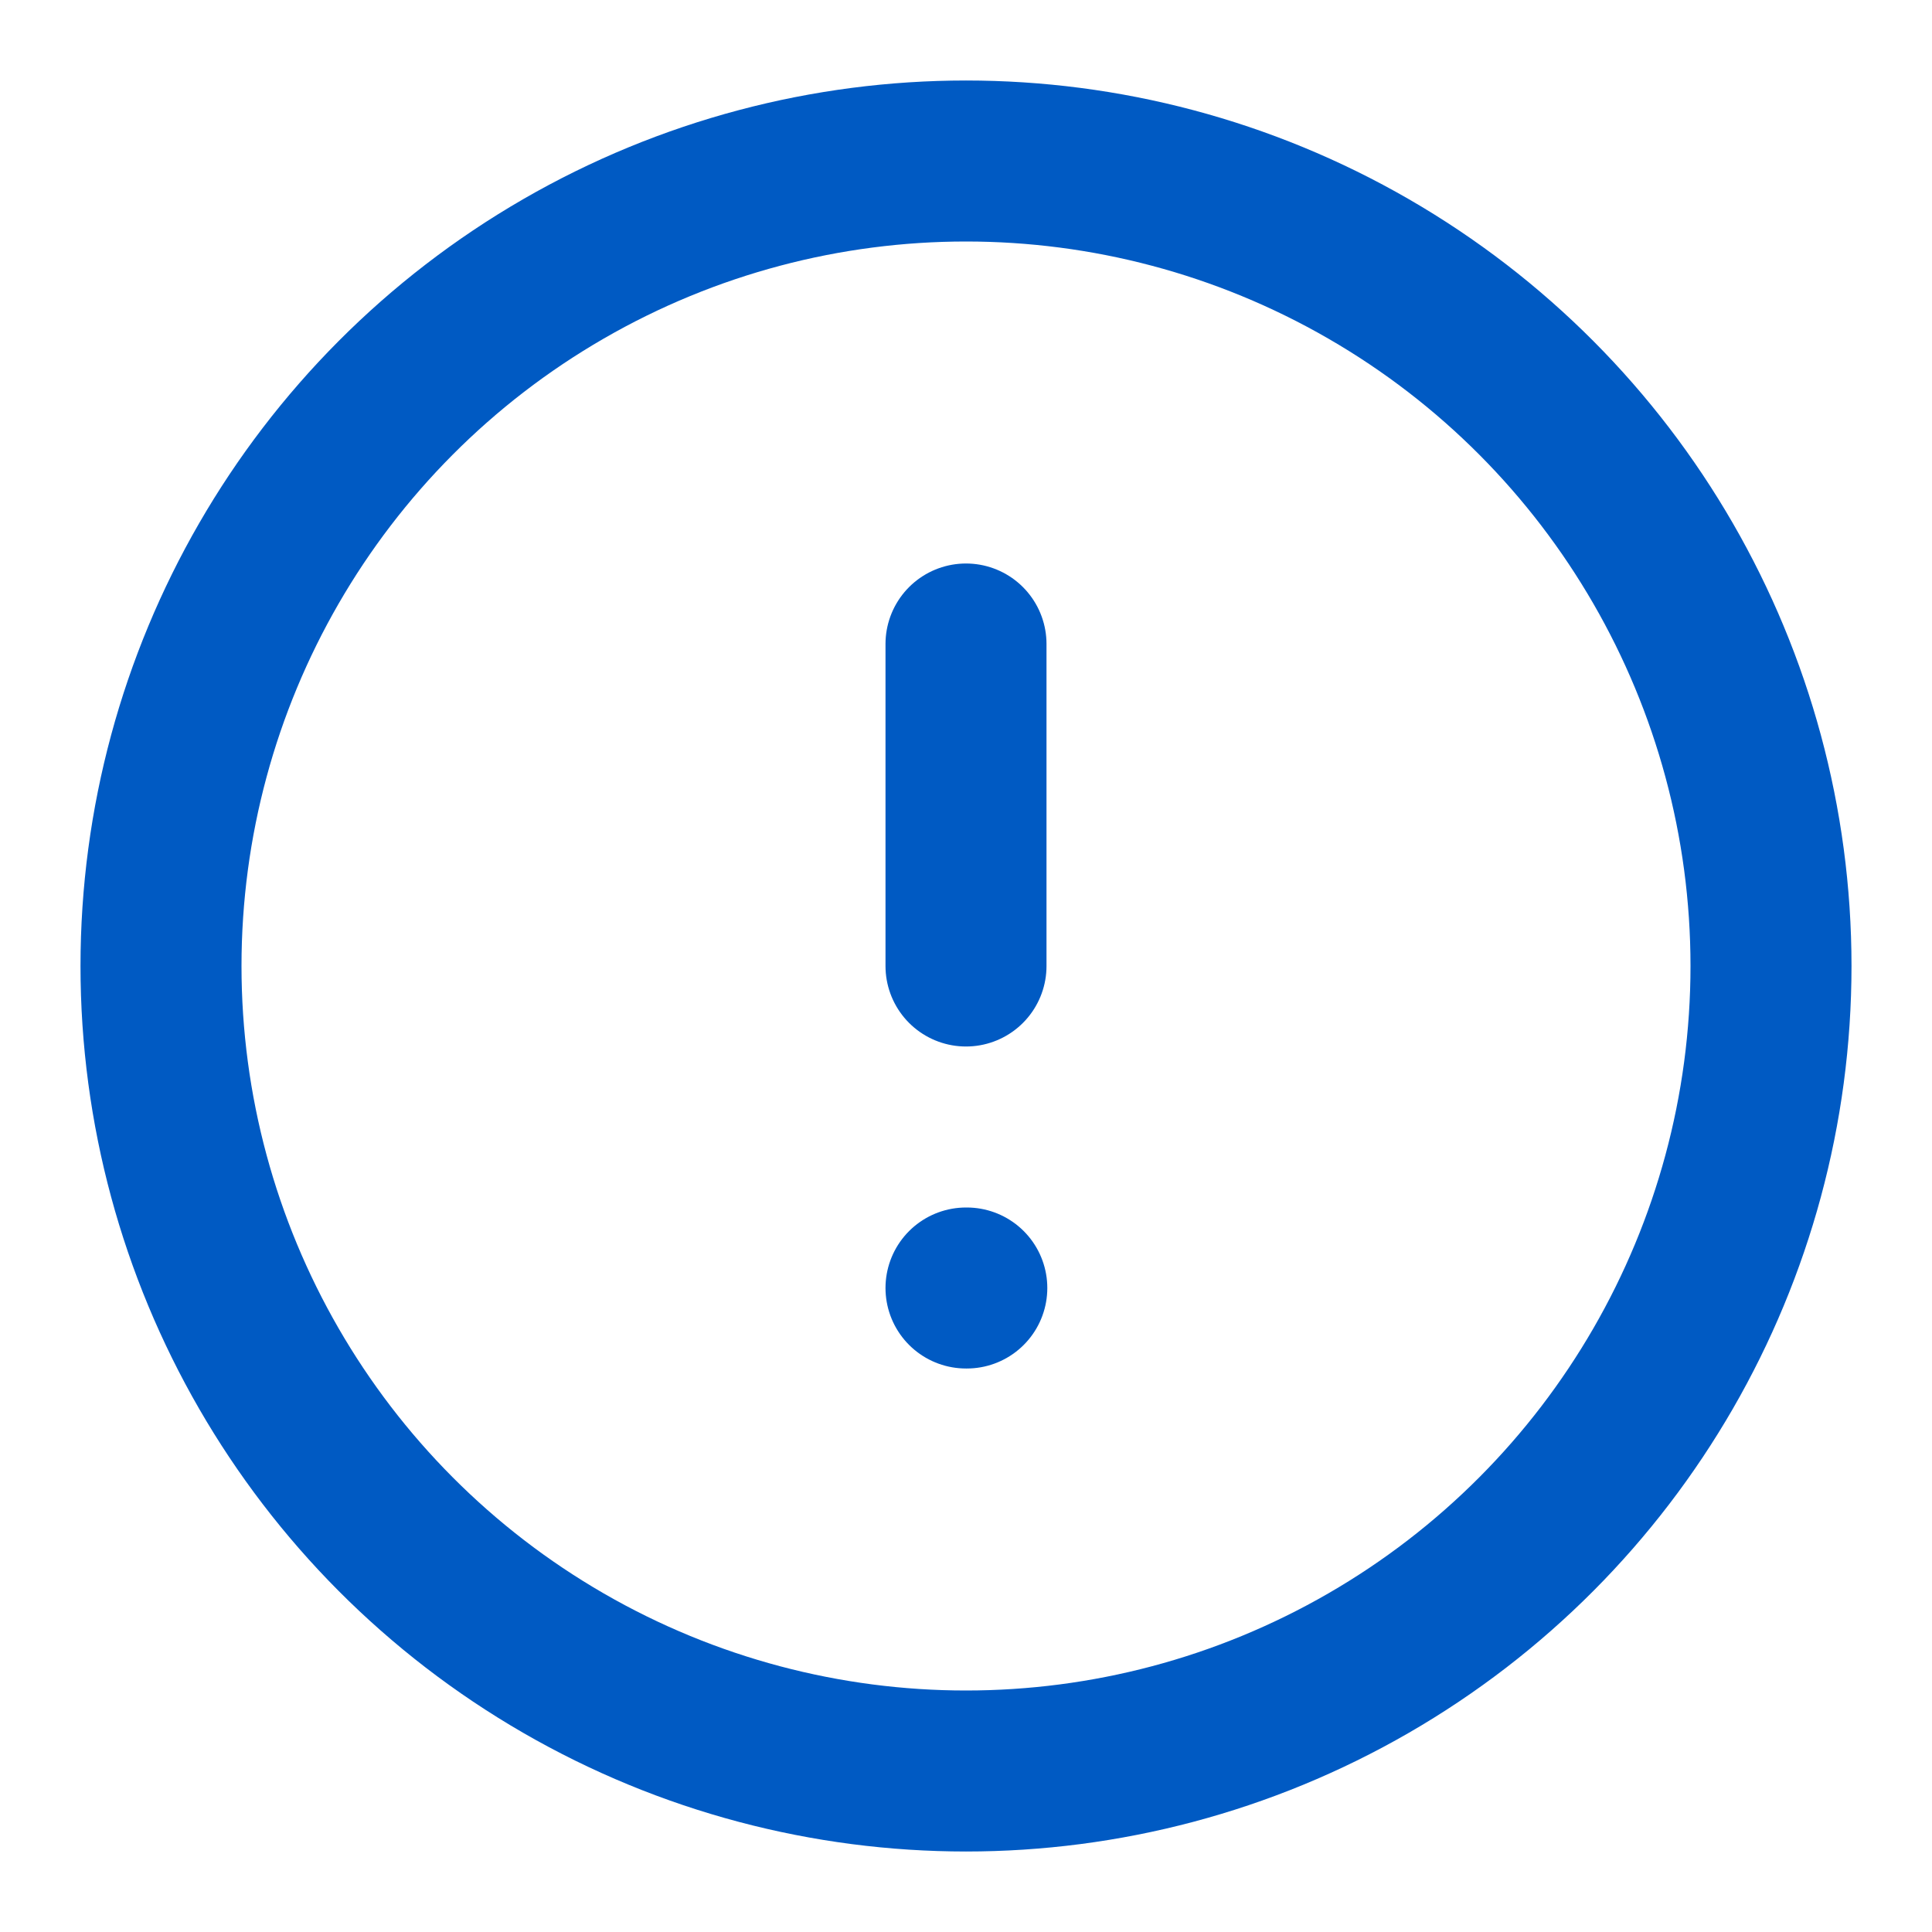 <svg xmlns="http://www.w3.org/2000/svg" width="24" height="24" viewBox="0 0 24 24" fill="none" stroke="#005AC3" stroke-width="2" stroke-linecap="round" stroke-linejoin="round" class="feather feather-alert-circle"><circle cx="12" cy="12" r="10"></circle><line x1="12" y1="8" x2="12" y2="12"></line><line x1="12" y1="16" x2="12.01" y2="16"></line></svg>